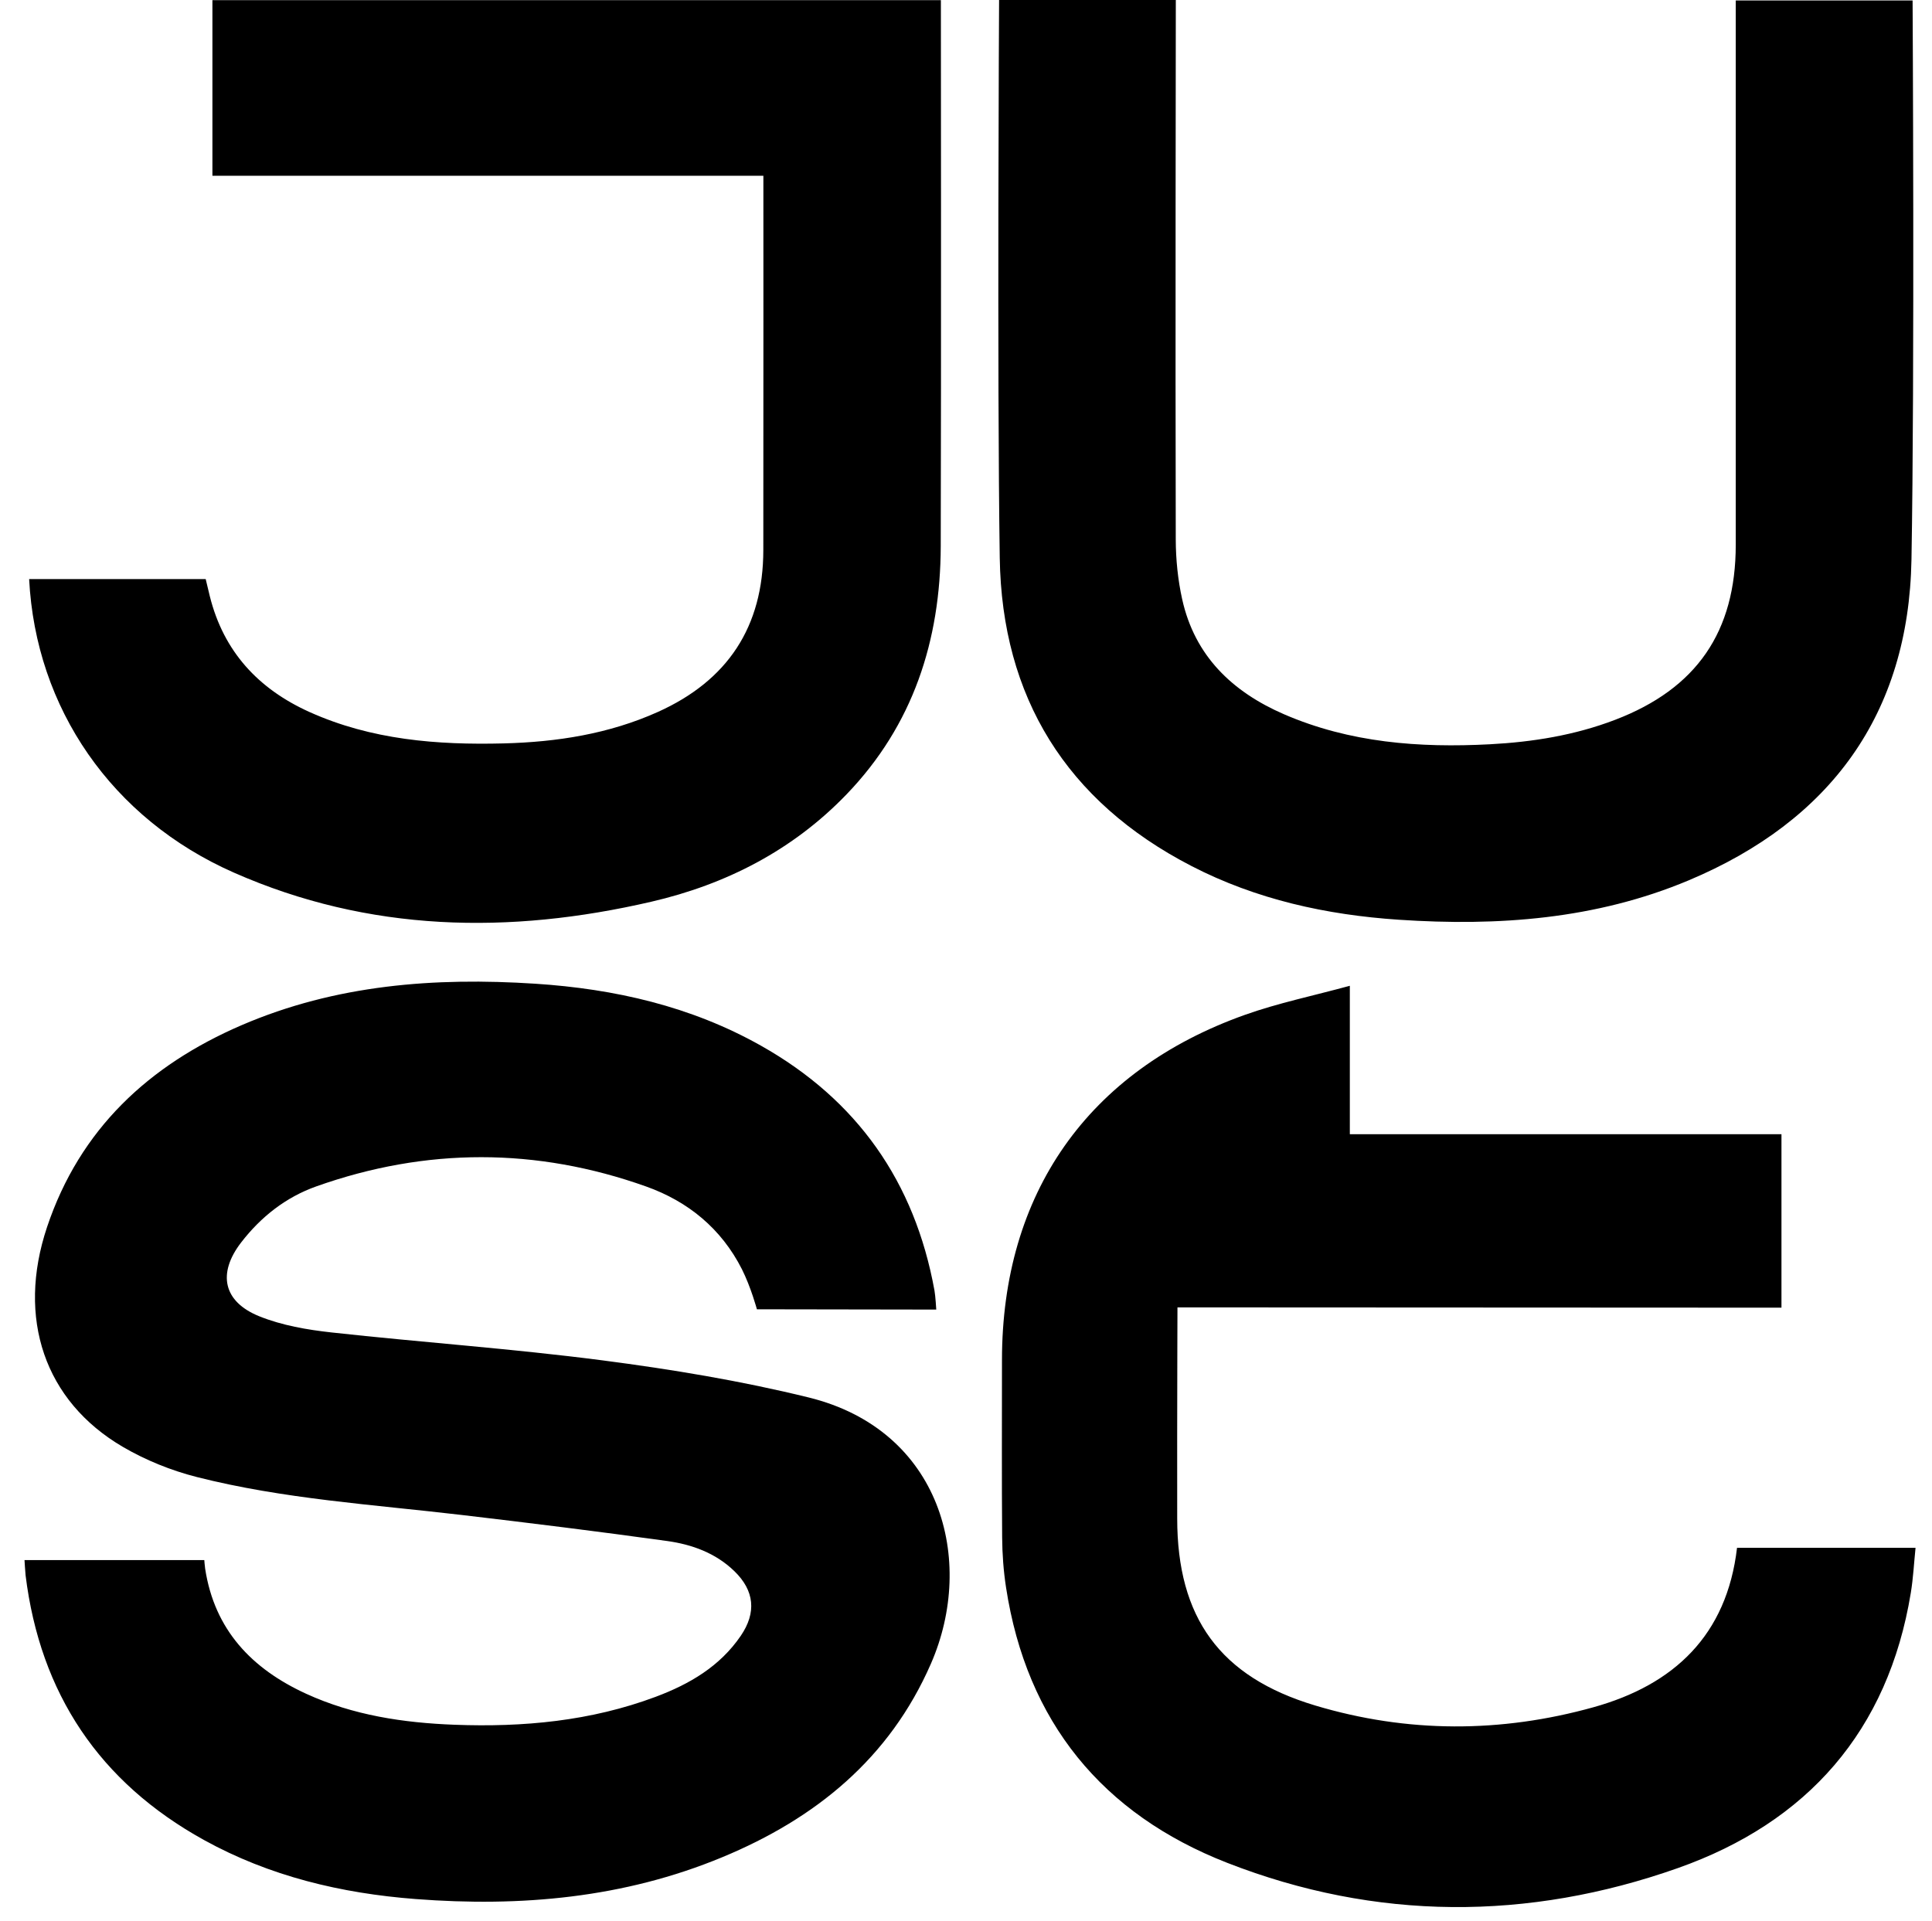 <svg height="2486" viewBox="1.86 13.09 658.07 665.73" width="2500" xmlns="http://www.w3.org/2000/svg"><path d="m320.59 466.93-62.15-.1s-2.05-7.61-5.2-13.9c-7.14-14.08-18.69-23.5-33.2-28.66-37.98-13.52-76.21-13.54-114.26-.04-10.58 3.75-19.24 10.59-26.07 19.45-8.27 10.73-6.21 20.53 6.31 25.58 7.85 3.16 16.59 4.67 25.07 5.6 31.23 3.44 62.62 5.61 93.77 9.66 24 3.12 48.04 7.09 71.53 12.87 45.78 11.27 58.03 56.34 42.35 92.26-14.36 32.89-40.02 53.69-72.34 67.08-34.08 14.13-69.79 17.28-106.23 14.48-25.79-1.98-50.58-7.88-73.37-20.48-36.17-20.01-56.71-50.7-61.78-91.73-.12-.99-.37-5.26-.37-5.26h62.3s.13 1.88.29 2.95c3.25 21.27 16.19 34.76 35.01 43.38 16.3 7.47 33.72 10.07 51.42 10.74 23.76.9 47.19-1.26 69.68-9.68 11.7-4.38 22.25-10.51 29.51-21.16 5.47-8.03 4.75-15.63-2.24-22.4-6.5-6.29-14.7-9.25-23.31-10.44-23.7-3.29-47.46-6.23-71.23-9.03-30.69-3.61-61.66-5.51-91.72-13.14-8.9-2.26-17.78-5.85-25.7-10.49-27.01-15.83-36.8-44.5-26.19-76.17 11.35-33.87 35.25-56.08 67.43-69.94 32.56-14.02 66.86-16.63 101.74-14.36 27.5 1.79 53.93 7.81 78.18 21.46 33.39 18.8 53.31 47.21 60.15 84.85.35 1.92.62 6.62.62 6.62zm143.31-112.24v51.46h149.57v60.12c-2.3 0-209.3-.1-209.3-.1s-.03 13.04-.05 16.69c-.08 18.8-.04 37.6-.04 56.41 0 34.42 14.76 54.95 47.79 64.86 31.99 9.59 64.36 9.55 96.46.61 27.9-7.77 46.2-24.93 49.74-55.24h61.86c-.54 5.25-.8 10.47-1.64 15.6-7.85 47.88-35.89 79.55-80.71 95.38-51.92 18.34-104.68 18.29-156.18-1.82-43.26-16.89-69.5-48.88-76.63-95.43-.88-5.73-1.31-11.58-1.35-17.38-.16-20.46-.06-40.93-.06-61.4 0-57.69 29.73-100.26 84.16-119.65 11.51-4.1 23.59-6.59 36.38-10.08zm-121.54-341.6h61.24s-.19 126.88-.02 186.95c.02 6.93.73 13.99 2.23 20.75 4.36 19.64 17.38 32.06 35.26 39.82 22.82 9.89 46.9 11.7 71.38 10.41 14.84-.78 29.41-3.13 43.37-8.47 28.25-10.8 41.81-30.49 41.81-60.71v-188.59h61.28s.74 130.22-.39 193.76c-.95 53.55-28.08 90.55-77.23 111.18-32.15 13.49-66.04 15.94-100.41 13.64-25.09-1.68-49.37-7-71.88-18.63-43.31-22.37-65.68-58.5-66.41-106.78-.95-63.05-.23-193.31-.23-193.31zm-336.11 200.68h61.18c.46 1.93.93 3.97 1.44 5.99 4.79 19.13 16.81 32.09 34.51 40.07 21.46 9.67 44.24 11.48 67.36 10.89 18.42-.48 36.39-3.27 53.38-10.9 24.2-10.88 36.5-29.52 36.54-56.07.06-41.27.02-127.42.02-129.75h-190.92v-60.86h252.43c0 1.83.13 127.88-.05 189.29-.1 32.63-9.58 61.98-32.62 85.93-18.65 19.38-41.77 31.23-67.69 37.23-49.16 11.39-97.78 10.58-144.65-10.1-42.28-18.65-68.65-56.95-70.93-101.73z"/></svg>